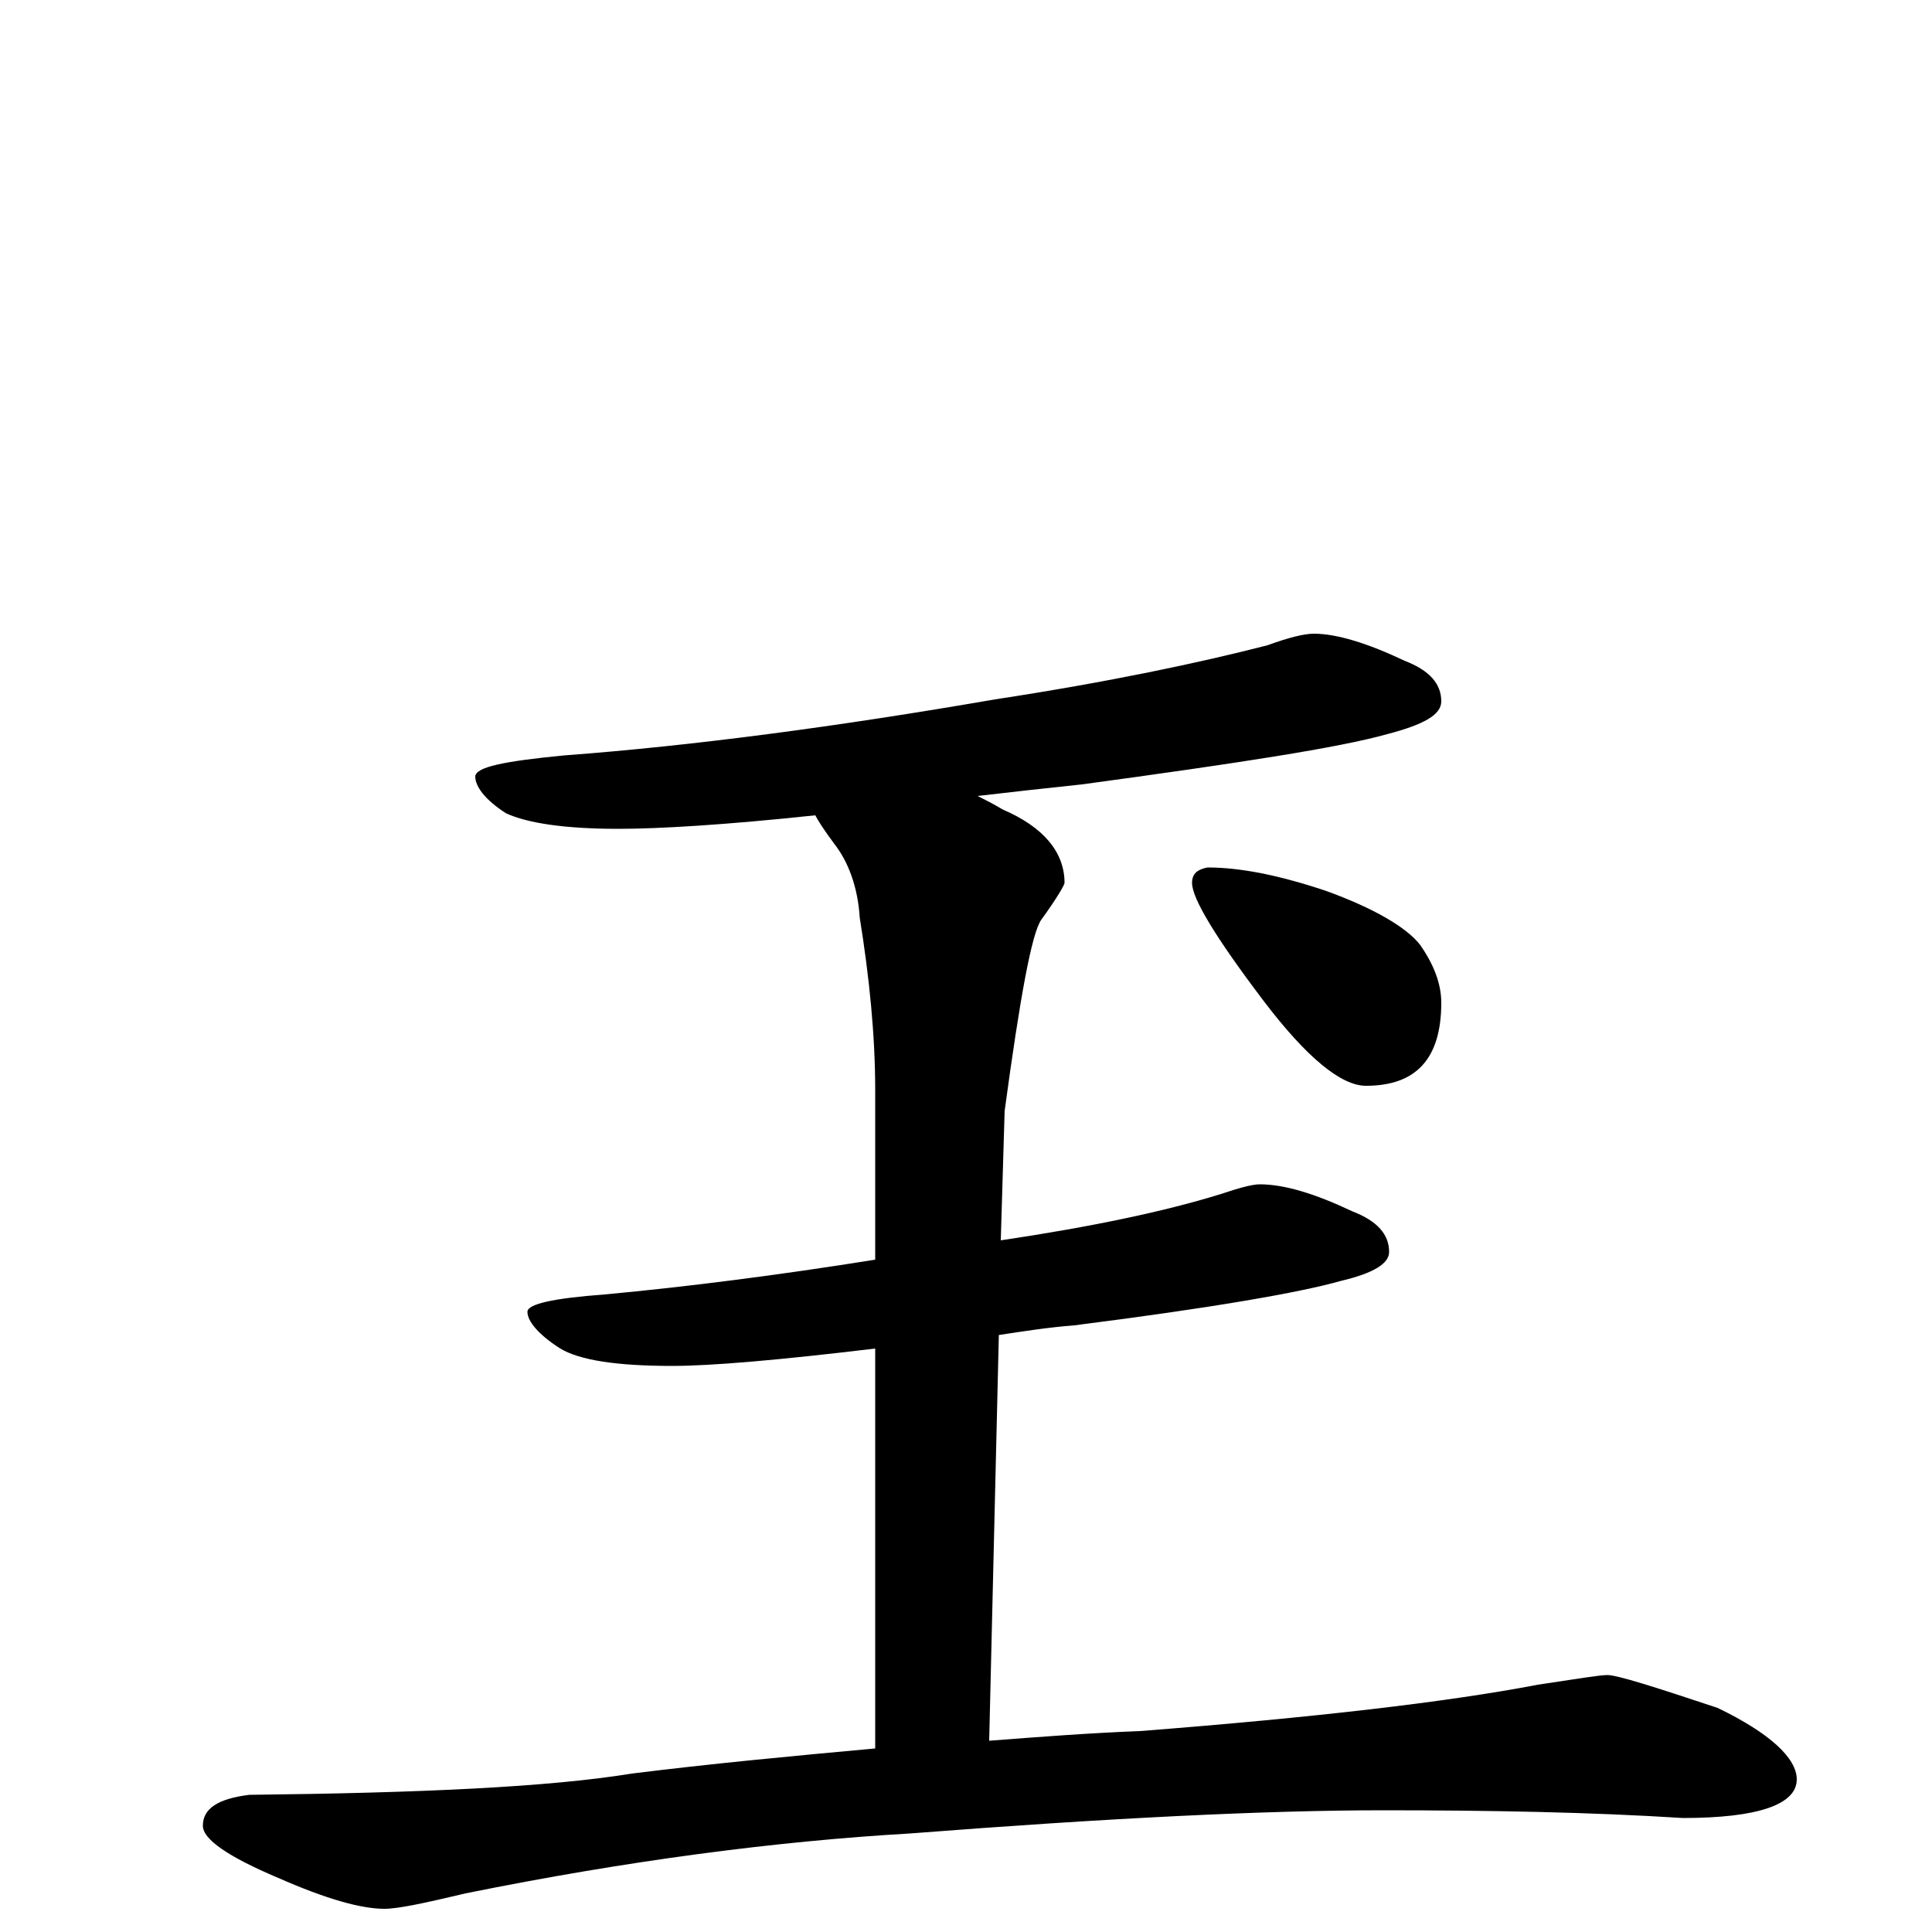 <?xml version="1.0" encoding="utf-8" ?>
<!DOCTYPE svg PUBLIC "-//W3C//DTD SVG 1.1//EN" "http://www.w3.org/Graphics/SVG/1.1/DTD/svg11.dtd">
<svg version="1.1" id="Layer_1" xmlns="http://www.w3.org/2000/svg" xmlns:xlink="http://www.w3.org/1999/xlink" x="0px" y="145px" width="1000px" height="1000px" viewBox="0 0 1000 1000" enable-background="new 0 0 1000 1000" xml:space="preserve">
<g id="Layer_1">
<path id="glyph" transform="matrix(1 0 0 -1 0 1000)" d="M680,672C692,672 708,667 727,658C740,653 746,646 746,637C746,630 737,625 718,620C693,613 641,605 560,594C541,592 523,590 506,588C510,586 514,584 519,581C540,572 551,559 551,543C551,542 547,535 539,524C534,517 528,484 520,425l-2,-67C565,365 603,373 632,382C641,385 648,387 652,387C665,387 681,382 700,373C713,368 719,361 719,352C719,346 711,341 694,337C673,331 627,323 556,314C543,313 530,311 517,309l-5,-210C538,101 564,103 590,104C680,111 749,119 796,128C816,131 828,133 832,133C837,133 856,127 889,116C916,103 930,90 930,79C930,66 910,59 871,59C824,62 772,63 716,63C655,63 574,59 471,51C402,47 325,37 241,20C220,15 206,12 199,12C187,12 169,17 144,28C118,39 105,48 105,55C105,64 113,69 129,71C218,72 284,75 327,82C367,87 409,91 453,95l0,207C403,296 368,293 348,293C319,293 300,296 290,302C279,309 273,316 273,321C273,325 286,328 313,330C356,334 403,340 453,348l0,88C453,464 450,494 445,525C444,541 439,554 432,563C426,571 423,576 422,578C375,573 341,571 320,571C292,571 273,574 262,579C251,586 246,593 246,598C246,603 261,606 292,609C359,614 434,624 515,638C574,647 621,657 656,666C667,670 675,672 680,672M625,551C642,551 662,547 686,539C711,530 728,520 735,511C742,501 746,491 746,481C746,452 733,438 707,438C694,438 676,453 654,482C629,515 617,535 617,543C617,548 620,550 625,551z"/>
</g>
</svg>
